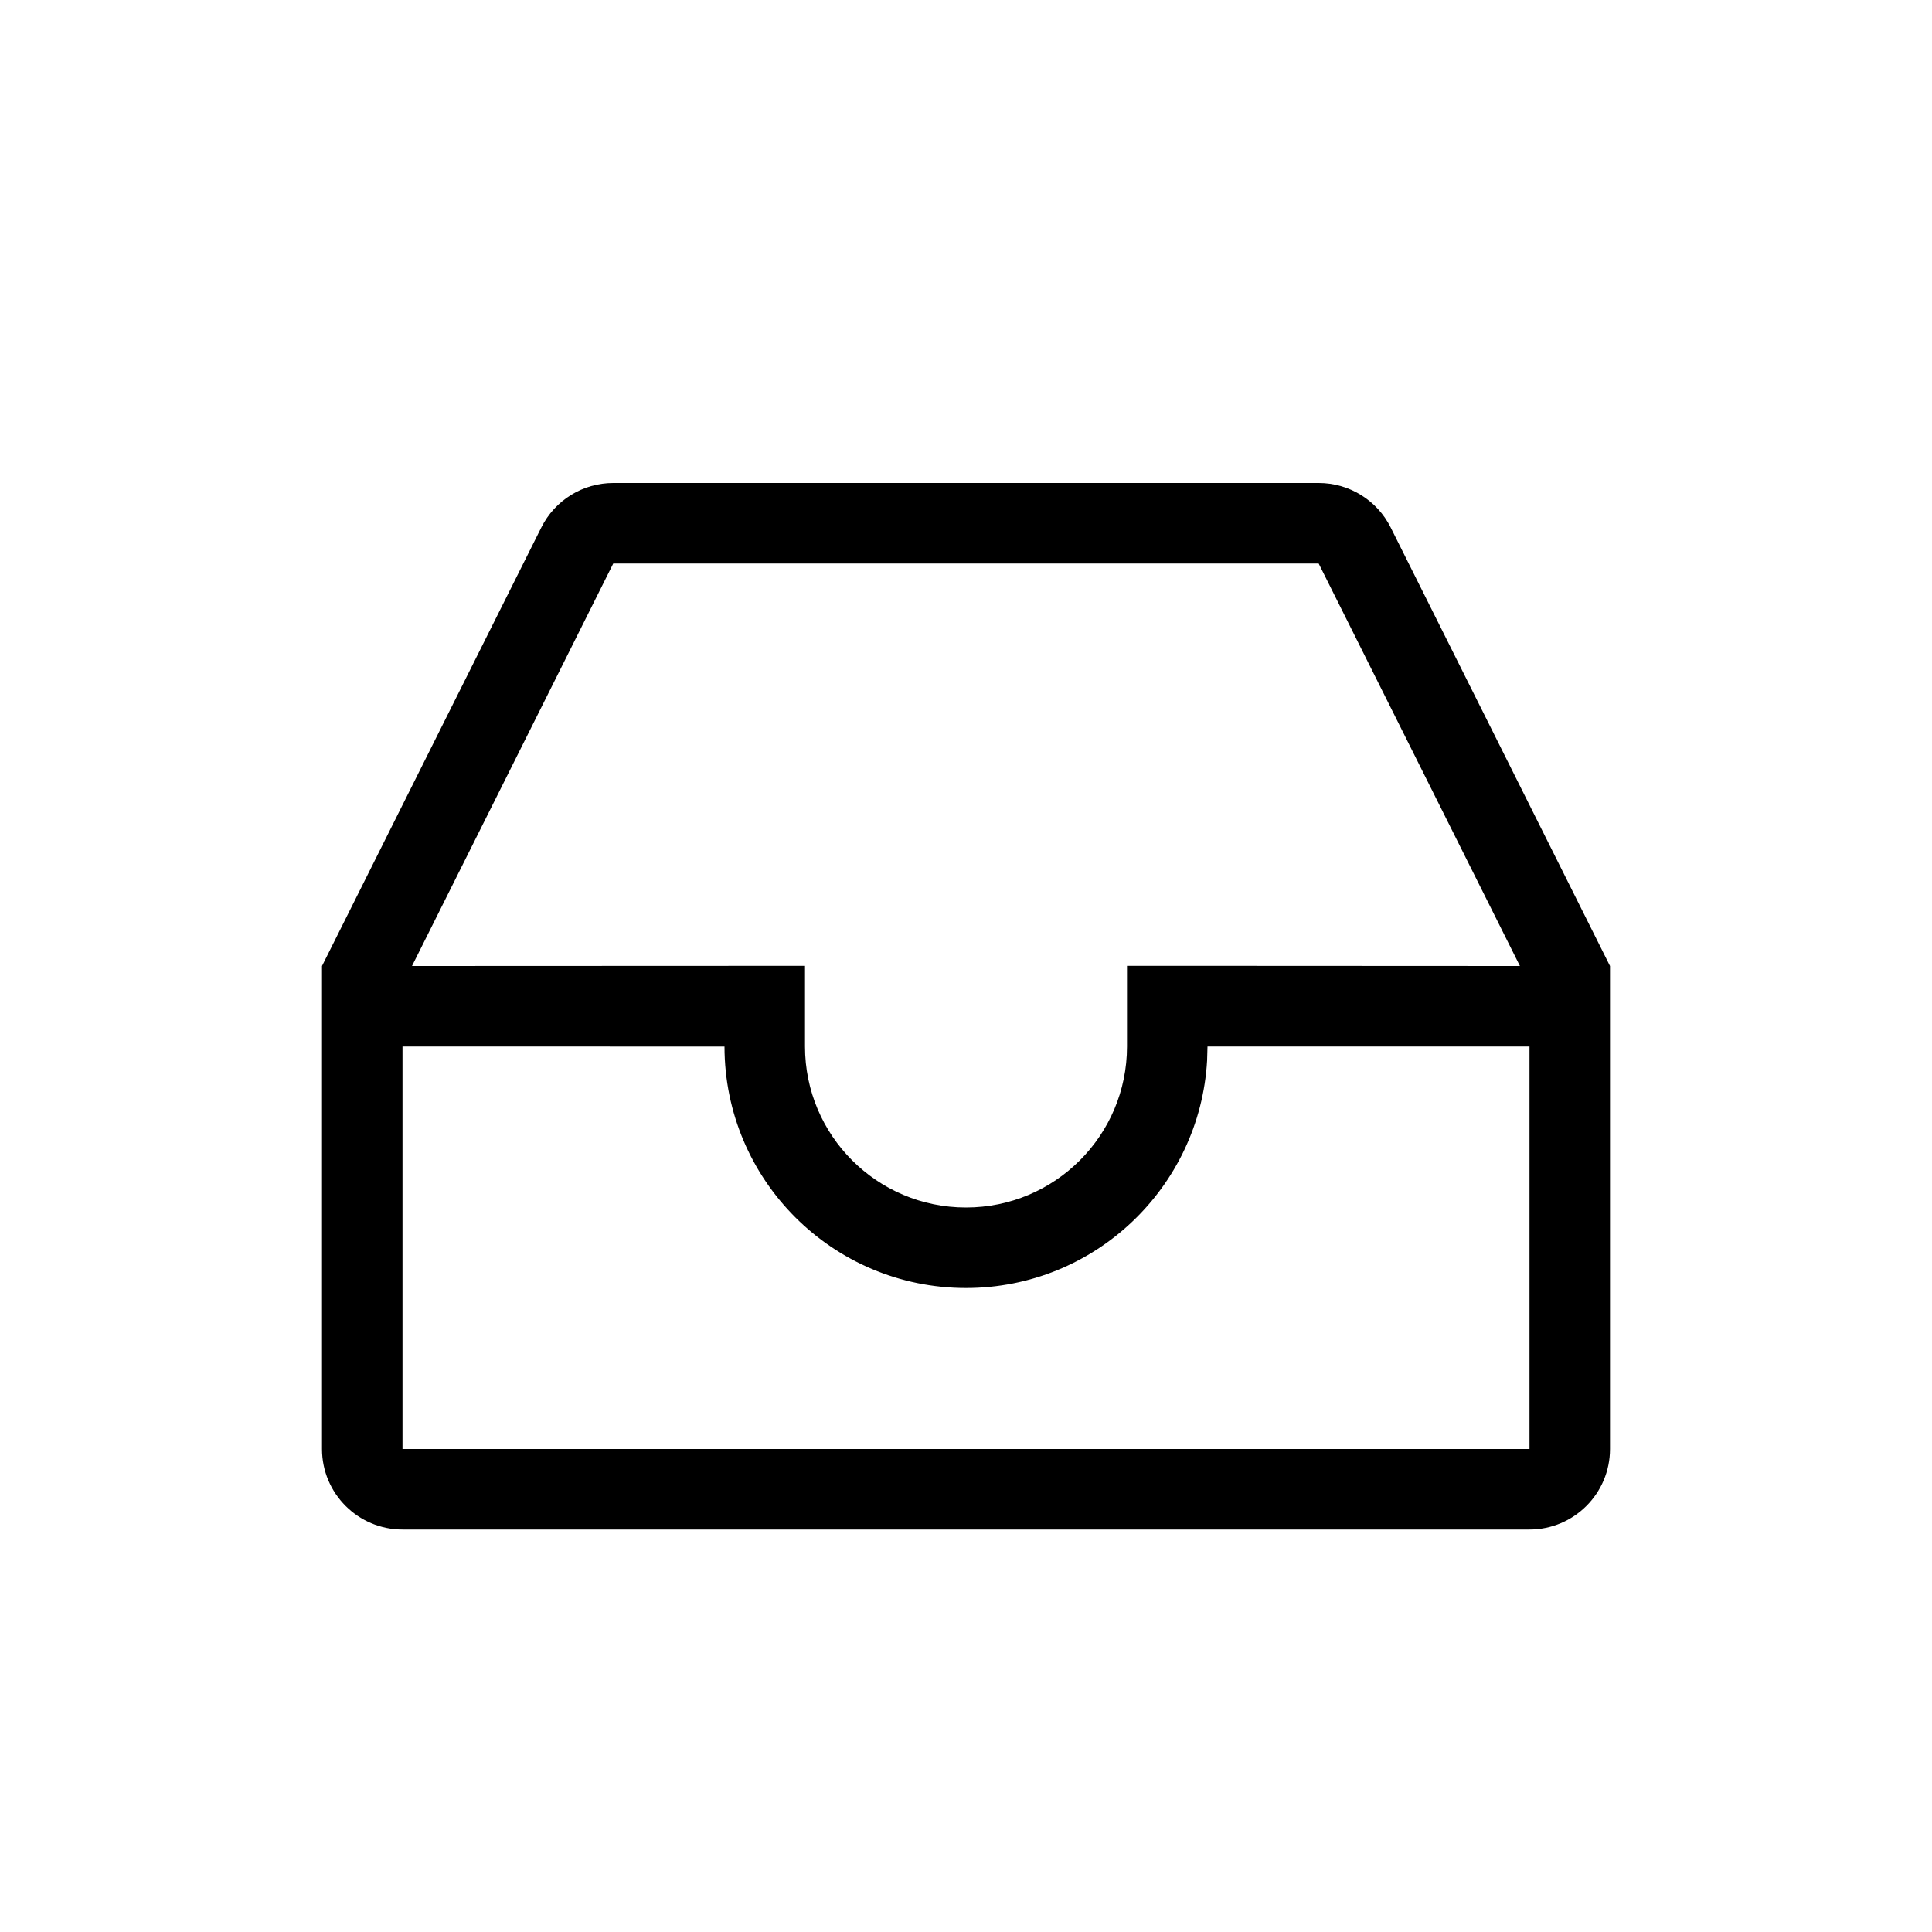 <svg xmlns="http://www.w3.org/2000/svg" width="24" height="24" viewBox="0 0 24 24">
  <path d="M16.382,6 C16.761,6 17.107,6.214 17.276,6.553 L20,12 L20,18 C20,18.552 19.552,19 19,19 L5,19 C4.448,19 4,18.552 4,18 L4,12 L6.724,6.553 C6.893,6.214 7.239,6 7.618,6 L16.382,6 Z M12,16 C10.343,16 9.001,14.657 9,13.001 L5,13 L5,18 L19,18 L19,13 L15,13 L14.995,13.176 C14.904,14.751 13.598,16 12,16 Z M10,13 C10,14.105 10.895,15 12,15 C13.105,15 14,14.105 14,13 L14,11.998 L14.829,11.998 L18.881,12 L16.381,7 L7.618,7 L5.118,12 L10,11.998 L10,13 Z"/>
</svg>
